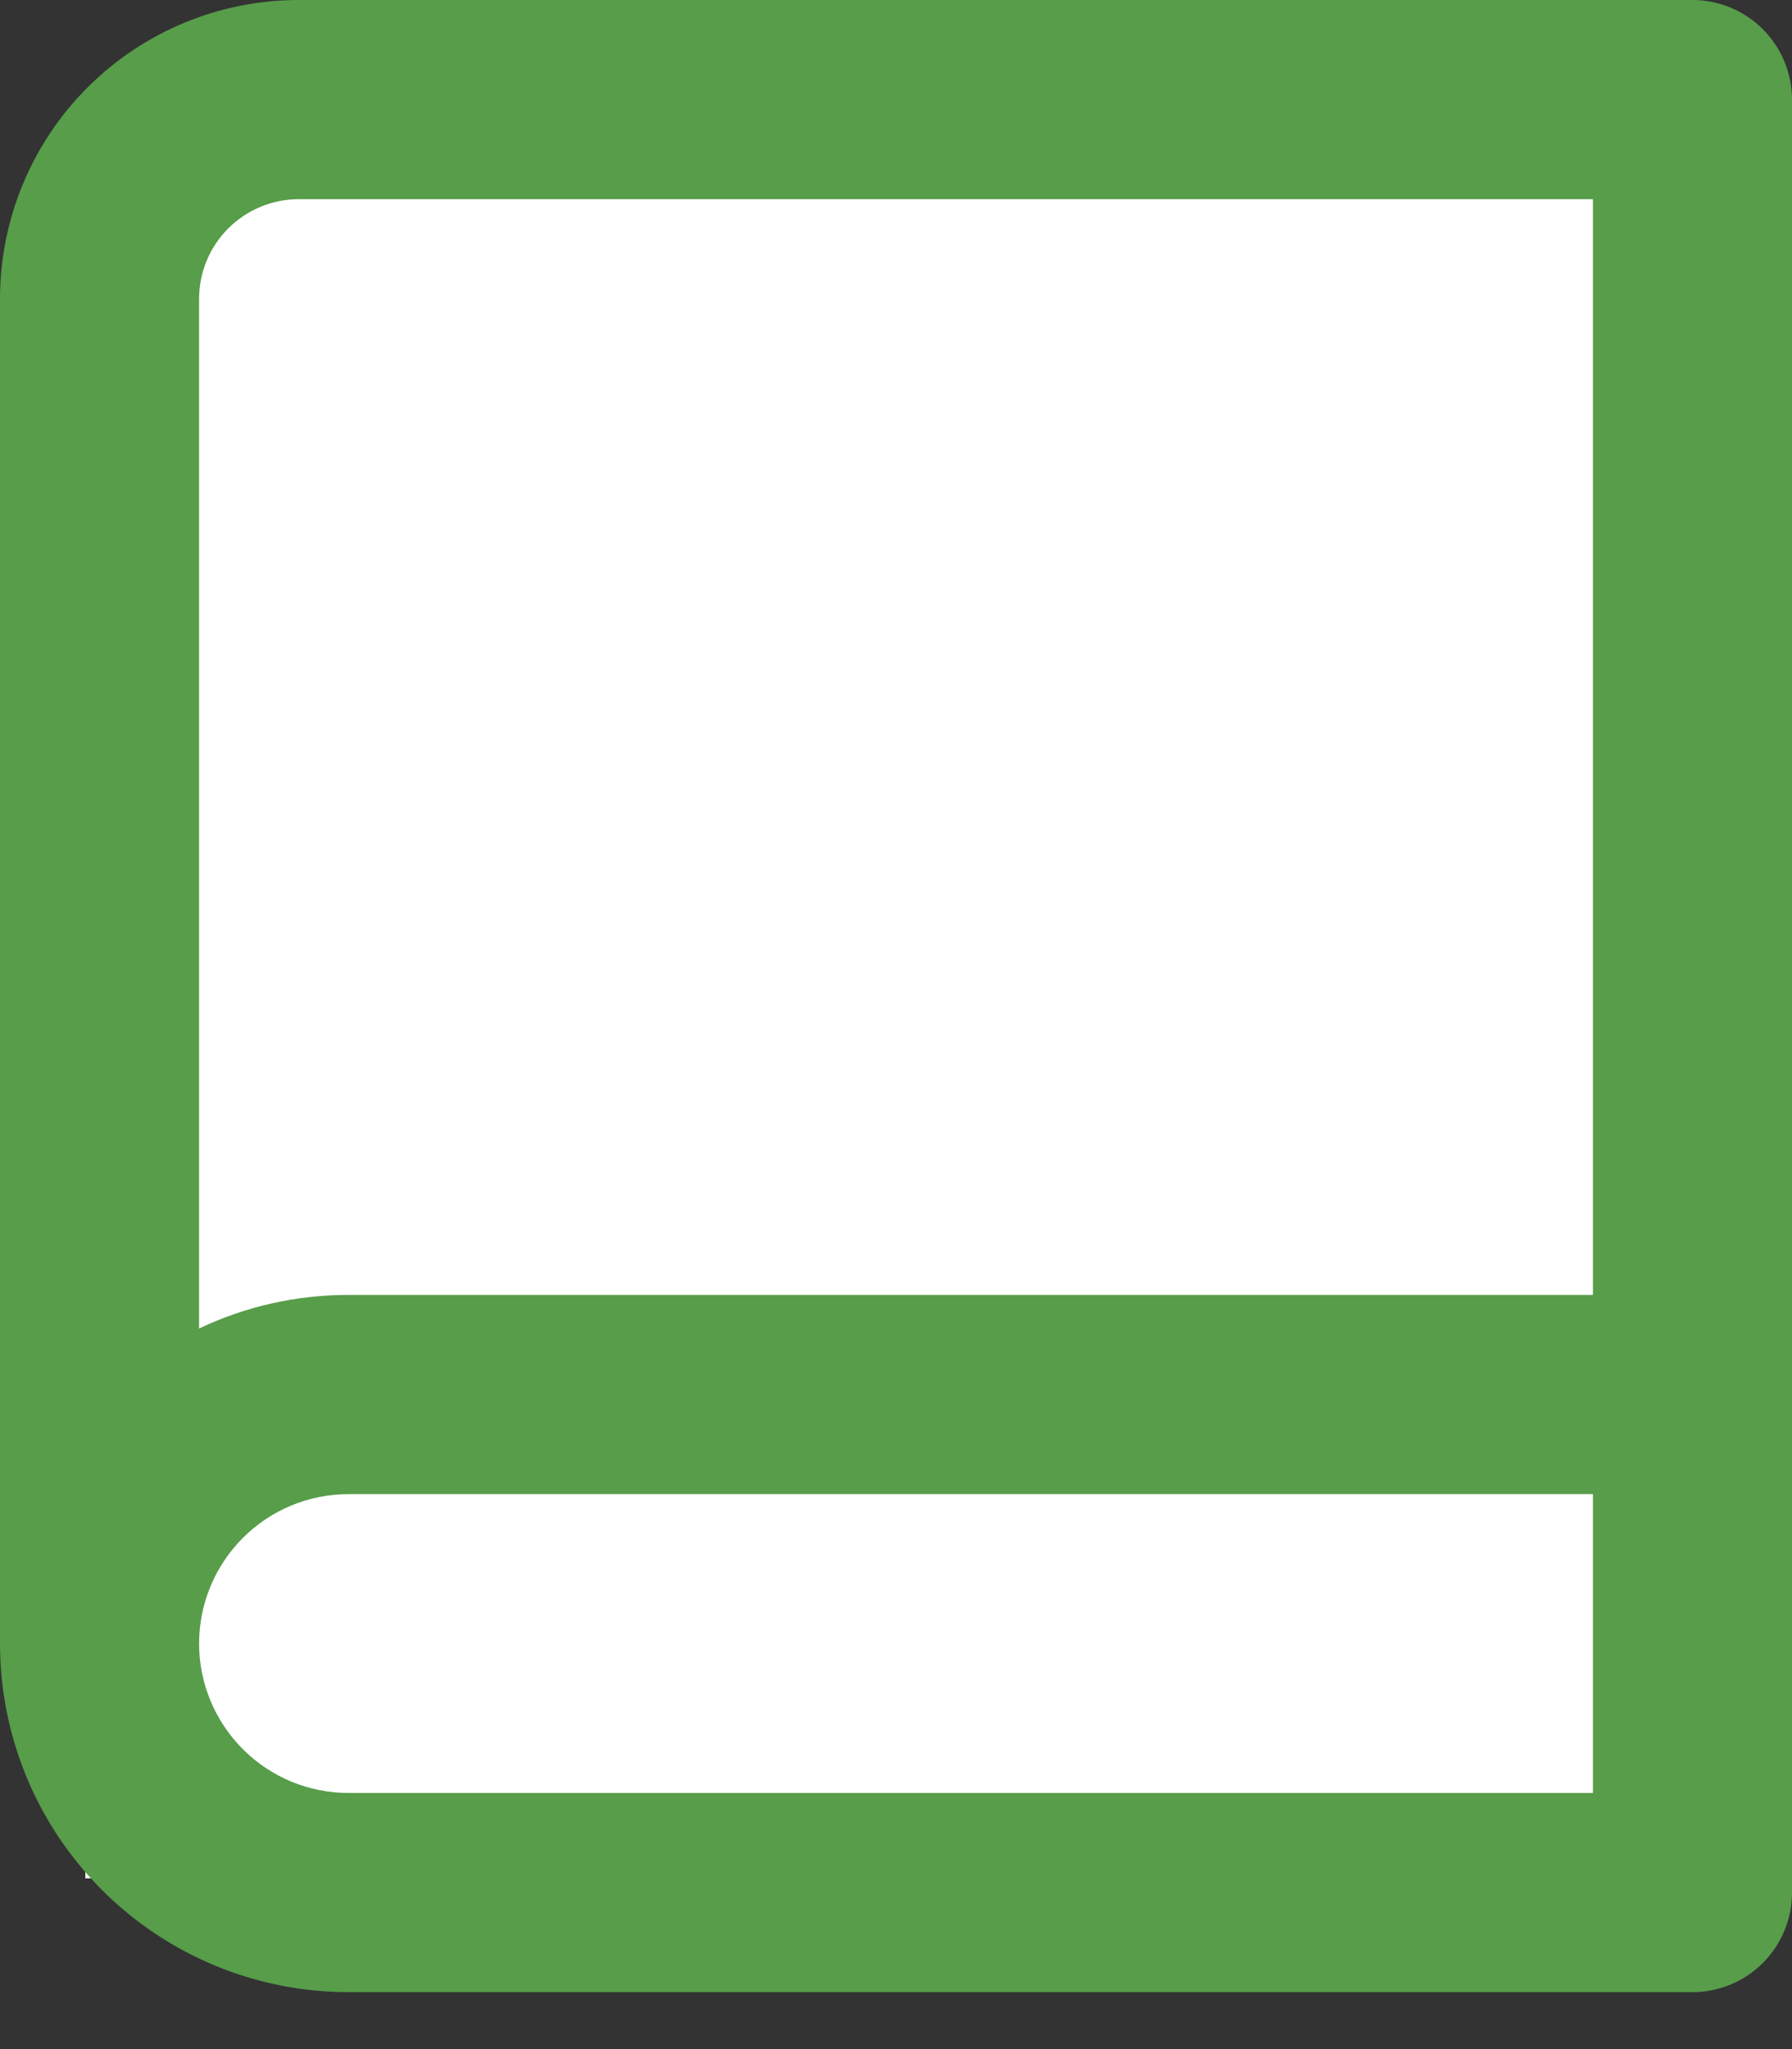<svg width="21" height="24" viewBox="0 0 21 24" fill="none" xmlns="http://www.w3.org/2000/svg">
<rect x="0" y="0" width="21" height="24" fill="#333333" stroke="none"/>
<rect x="1" y="2" width="19" height="20" fill="white"/>
<path d="M0 19.25V3.5C0 2.572 0.369 1.681 1.025 1.025C1.681 0.369 2.572 0 3.5 0H19.833C20.143 0 20.439 0.123 20.658 0.342C20.877 0.561 21 0.857 21 1.167V22.167C21 22.476 20.877 22.773 20.658 22.992C20.439 23.21 20.143 23.333 19.833 23.333H4.083C3 23.333 1.962 22.903 1.196 22.137C0.43 21.372 0 20.333 0 19.25ZM18.667 21V17.5H4.083C3.619 17.5 3.174 17.684 2.846 18.013C2.518 18.341 2.333 18.786 2.333 19.25C2.333 19.714 2.518 20.159 2.846 20.487C3.174 20.816 3.619 21 4.083 21H18.667ZM2.333 15.56C2.88 15.3 3.478 15.166 4.083 15.167H18.667V2.333H3.5C3.191 2.333 2.894 2.456 2.675 2.675C2.456 2.894 2.333 3.191 2.333 3.5V15.56Z" fill="#579D4A"/>
</svg>
